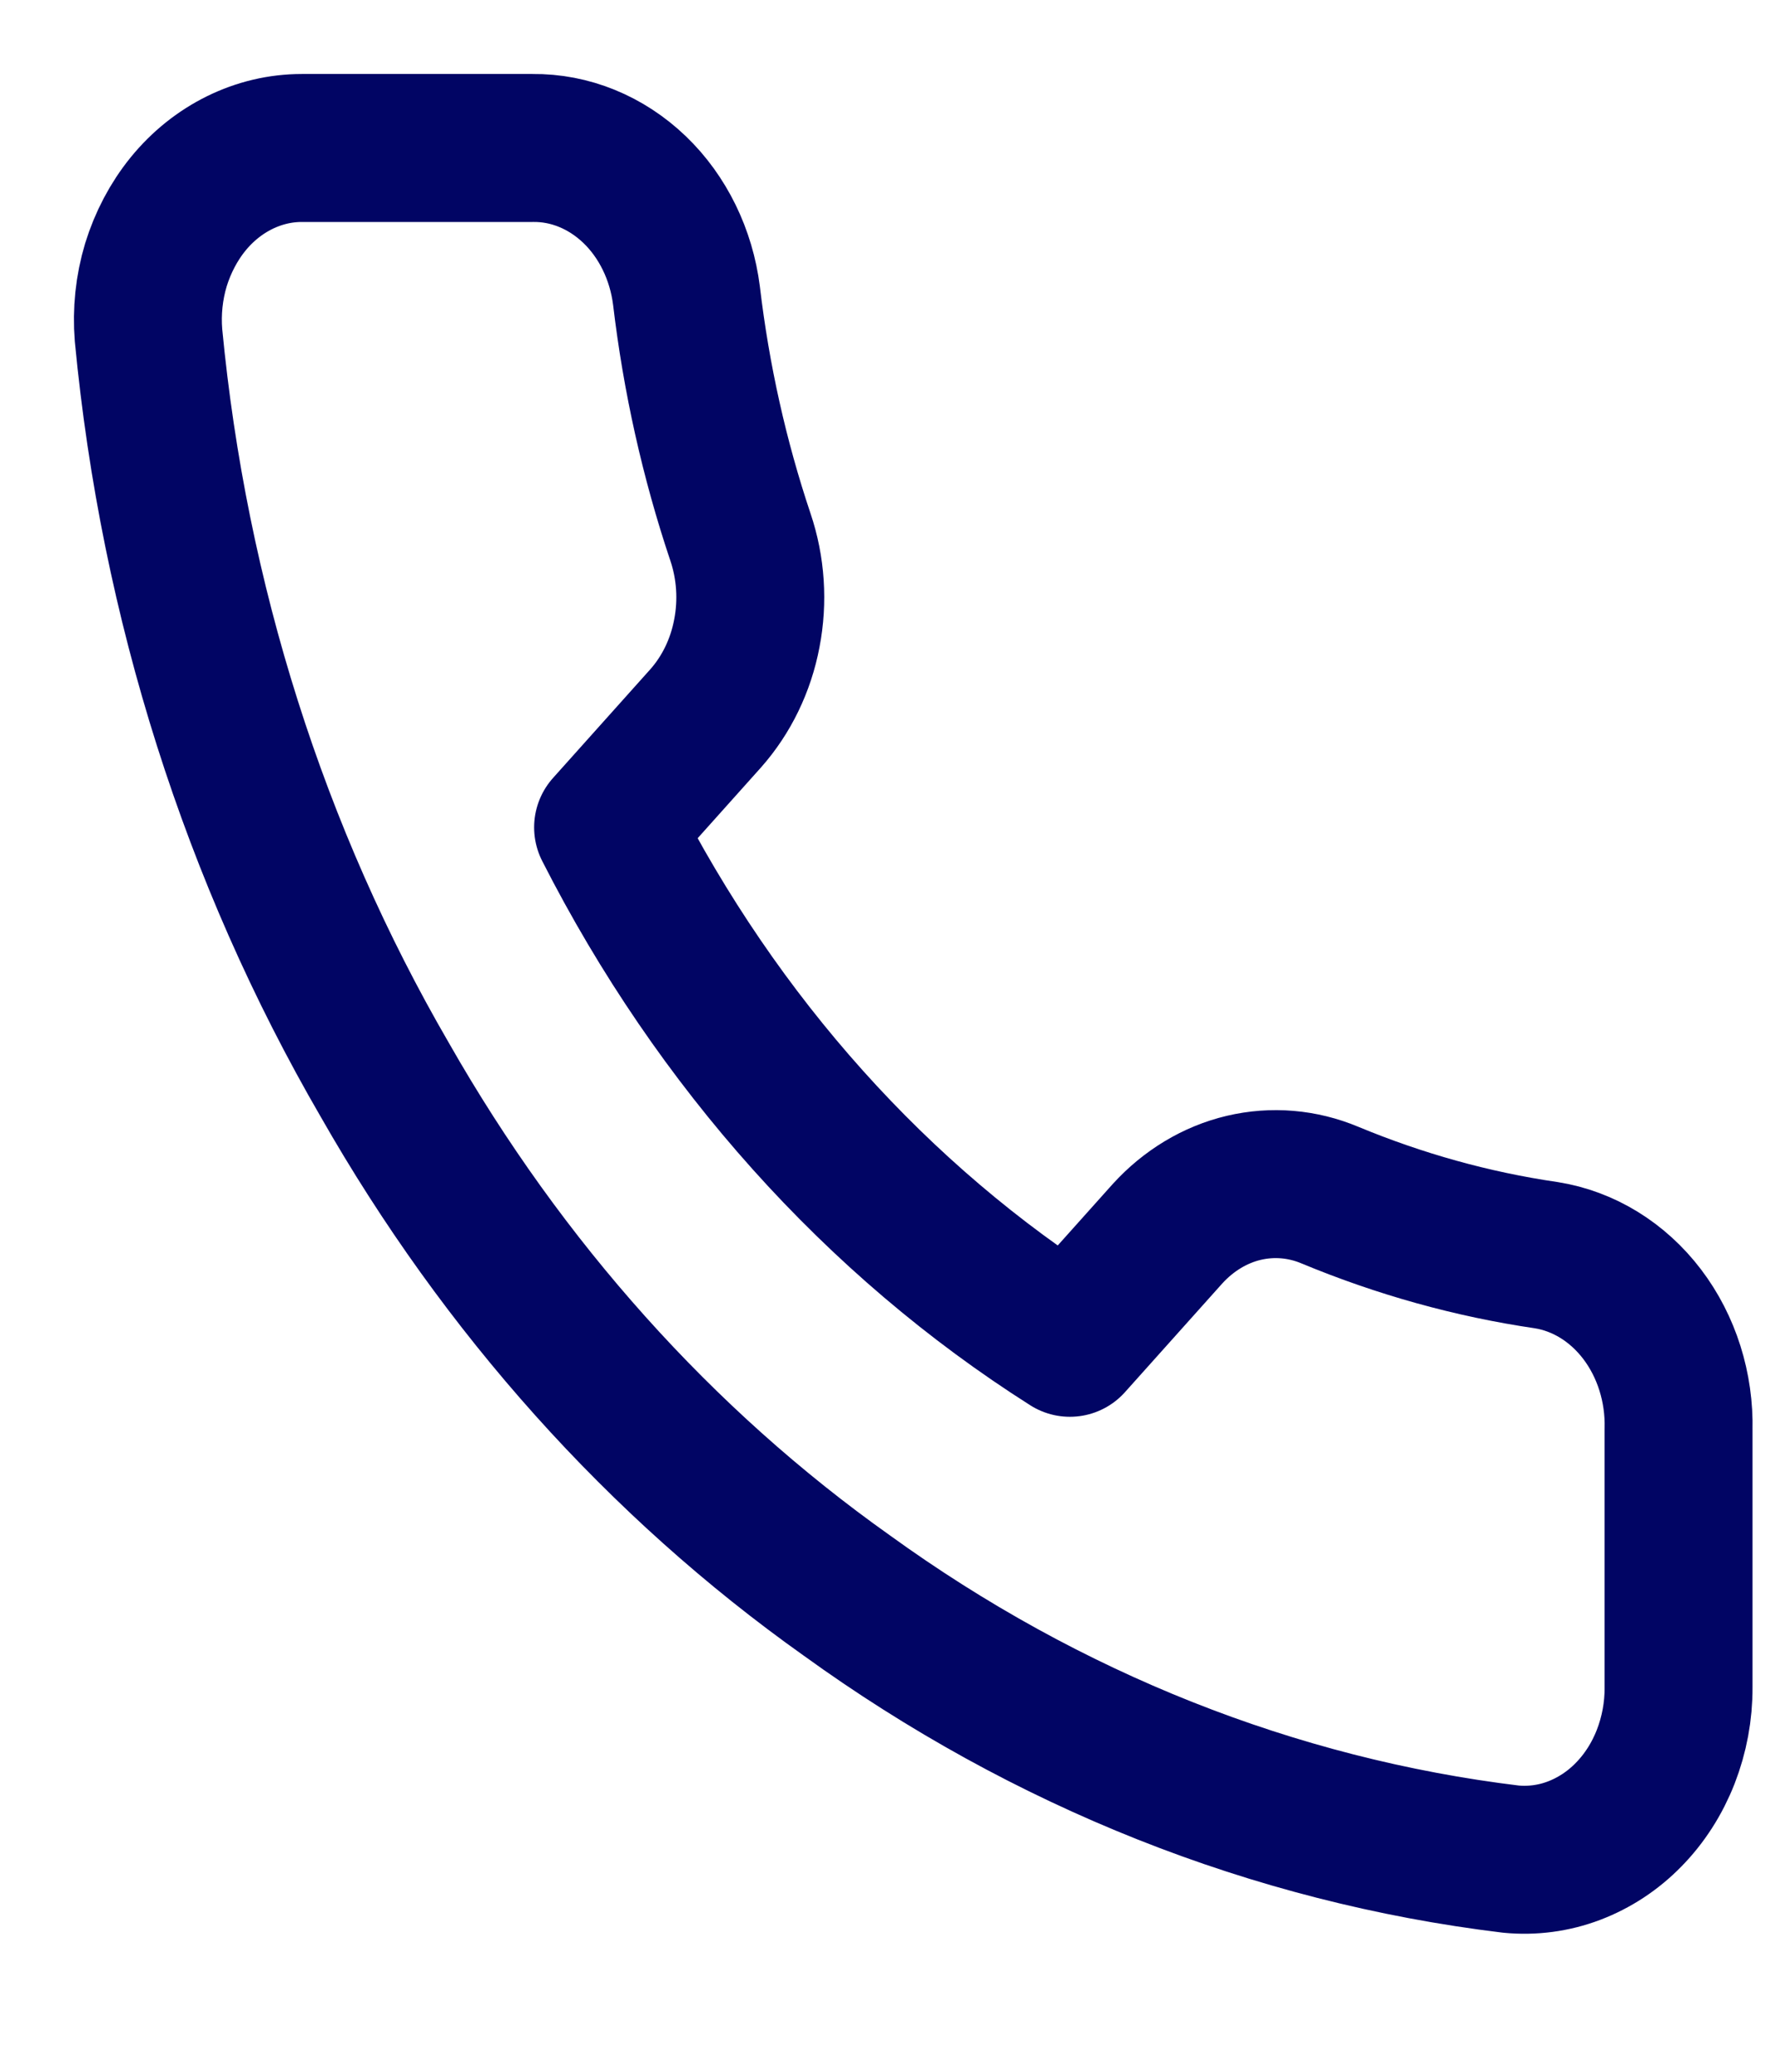 <svg width="12" height="14" viewBox="0 0 12 14" fill="none" xmlns="http://www.w3.org/2000/svg">
<path d="M11.348 9.66V11.402C11.349 11.563 11.319 11.723 11.261 11.872C11.203 12.02 11.118 12.153 11.011 12.262C10.905 12.371 10.778 12.454 10.641 12.506C10.504 12.558 10.358 12.577 10.214 12.563C8.613 12.369 7.075 11.758 5.724 10.781C4.466 9.889 3.401 8.7 2.602 7.298C1.722 5.784 1.175 4.06 1.004 2.265C0.991 2.105 1.008 1.943 1.054 1.79C1.101 1.638 1.175 1.497 1.272 1.378C1.369 1.259 1.488 1.164 1.62 1.099C1.752 1.034 1.895 1 2.04 1H3.601C3.853 0.997 4.098 1.097 4.29 1.281C4.481 1.464 4.606 1.72 4.641 1.998C4.707 2.556 4.829 3.103 5.006 3.63C5.076 3.837 5.091 4.063 5.049 4.28C5.008 4.497 4.911 4.696 4.771 4.854L4.111 5.591C4.851 7.045 5.93 8.248 7.233 9.074L7.893 8.337C8.035 8.181 8.214 8.073 8.408 8.027C8.603 7.981 8.805 7.998 8.991 8.076C9.463 8.272 9.954 8.409 10.454 8.482C10.706 8.522 10.937 8.664 11.102 8.881C11.267 9.098 11.355 9.376 11.348 9.66Z" stroke="#010564" stroke-linecap="round" stroke-linejoin="round"/>
</svg>
